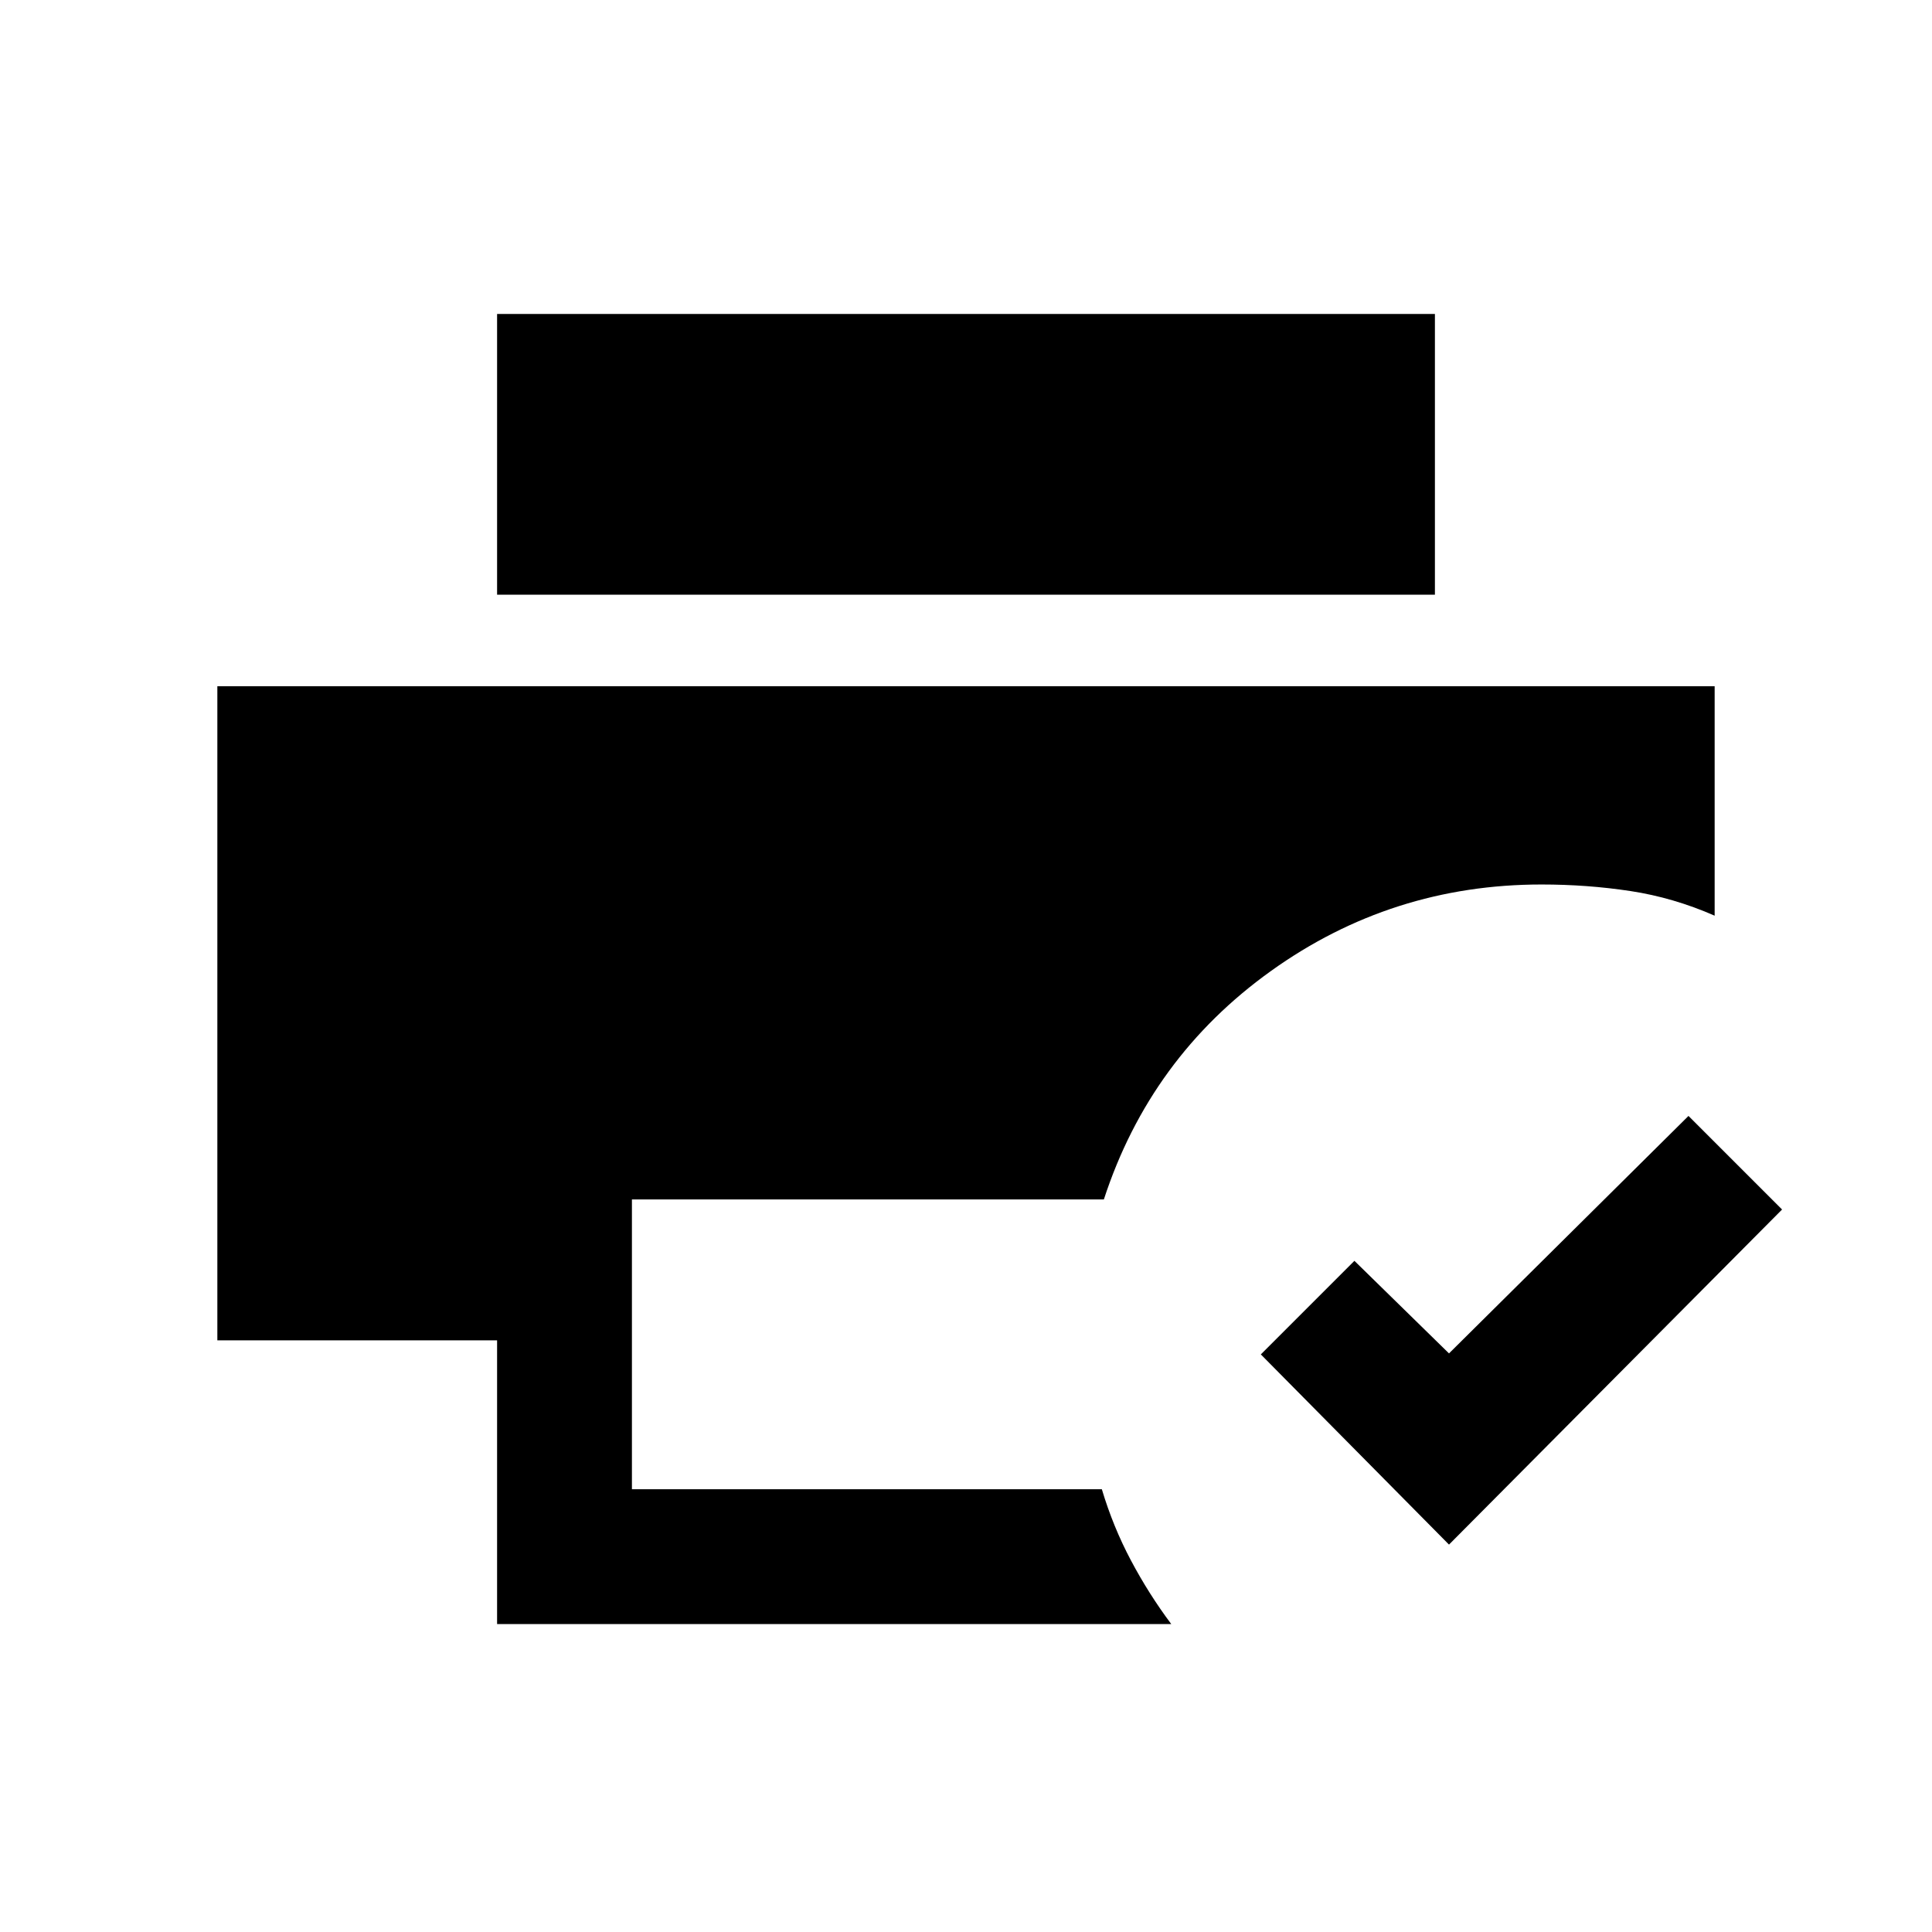 <svg xmlns="http://www.w3.org/2000/svg" height="20" viewBox="0 96 960 960" width="20"><path d="M720 863.5 626.5 769l46.5-46.5 47 46 119-118 46.5 46.5L720 863.5ZM247 903V762H108V437h744v114q-20.5-9-41.886-12.25-21.386-3.25-44.114-3.25-74.5 0-134.5 43t-83 113.5H314v144h233.5q5.573 18.625 14.463 35.375Q570.854 888.125 582 903H247Zm0-511.5V252h466v139.5H247Z"/></svg>